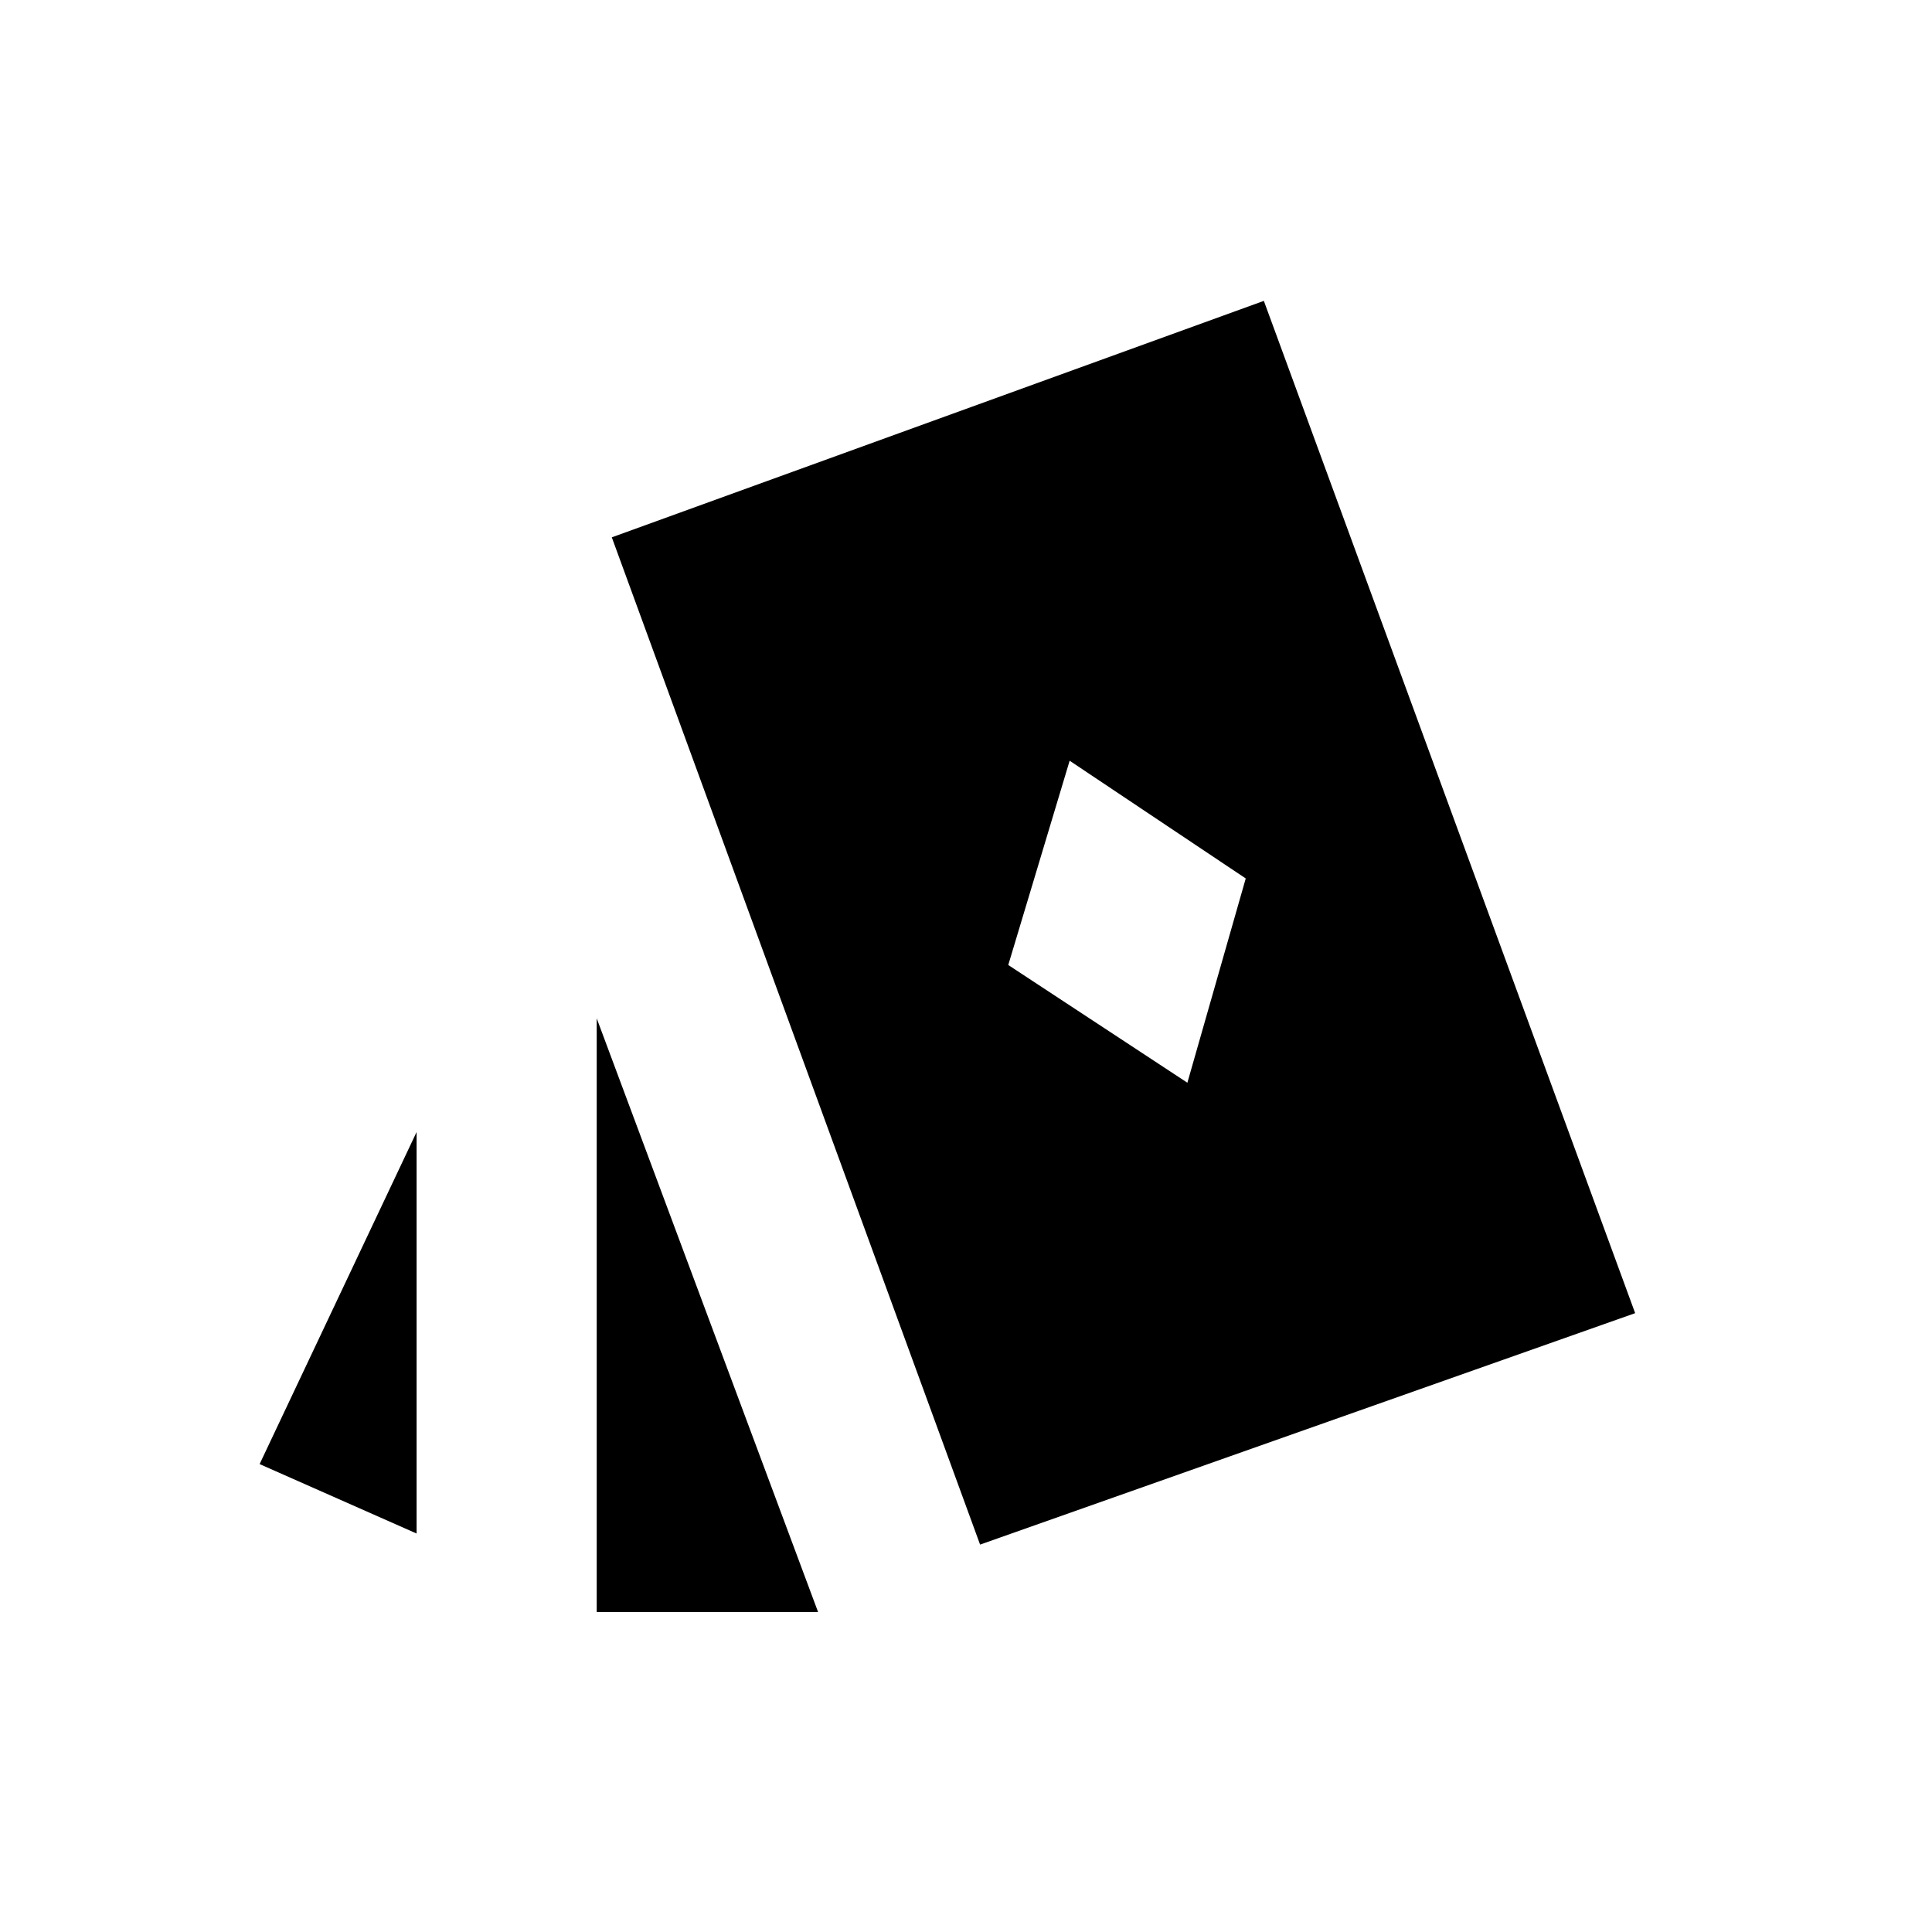 <svg xmlns="http://www.w3.org/2000/svg" height="20" viewBox="0 -960 960 960" width="20"><path d="m590-422 29-101.5-87.5-58.5L501-480.5l89 58.5ZM207-198l-78-34.5 78-165V-198Zm89.5 39v-295l110 295h-110ZM487-192.5 304-693l324-117.5 184.5 503-325.5 115Z"/></svg>